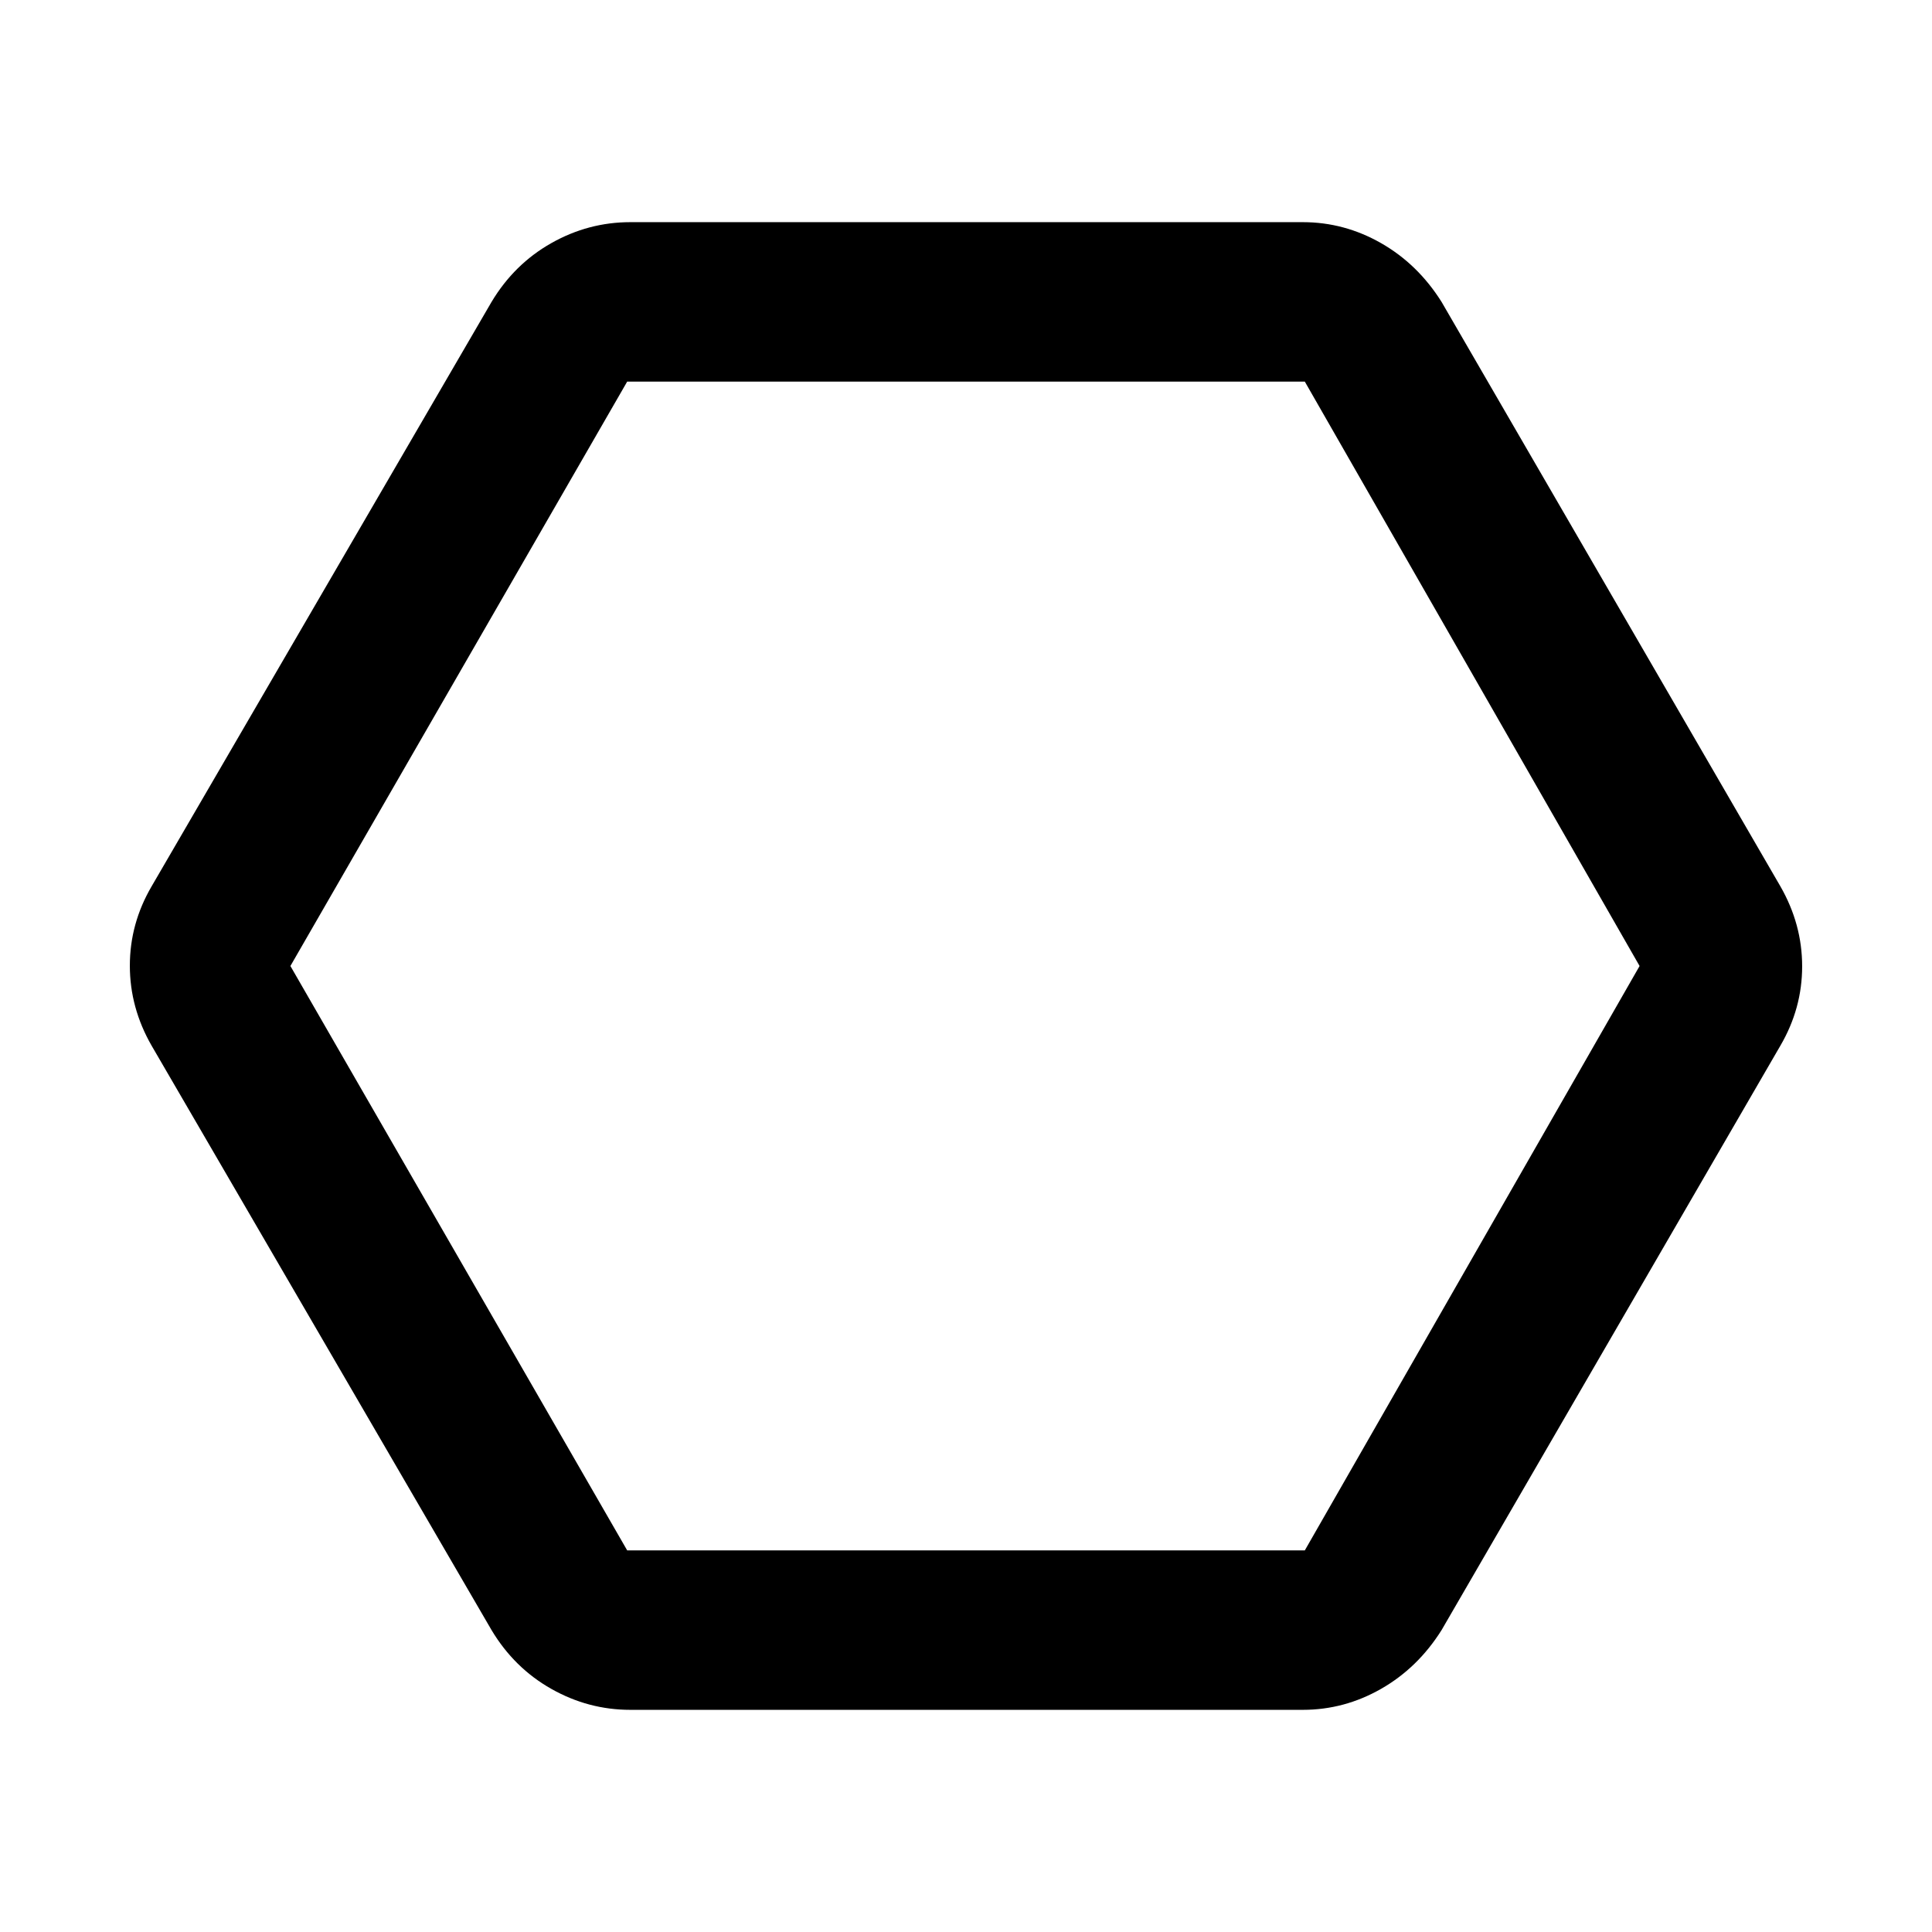 <svg xmlns="http://www.w3.org/2000/svg" width="48" height="48" viewBox="0 -960 960 960"><path d="M313.22-110.39q-20.86 0-39.28-10.42-18.43-10.42-29.68-29.19L75.35-440.39q-10.83-18.85-10.83-39.77 0-20.93 10.83-39.45L244.26-810q11.25-18.77 29.68-29.19 18.42-10.42 39.28-10.42h334.13q20.64 0 38.89 10.42T716.3-810l168.35 290.39q10.83 18.85 10.83 39.77 0 20.93-10.83 39.45L716.3-150q-11.81 18.77-30.06 29.19-18.25 10.42-38.89 10.42H313.22Zm-1.57-79.22h336.7L814.7-480 648.35-770.39h-336.7L144.3-480l167.35 290.39ZM480-480Z"/></svg>